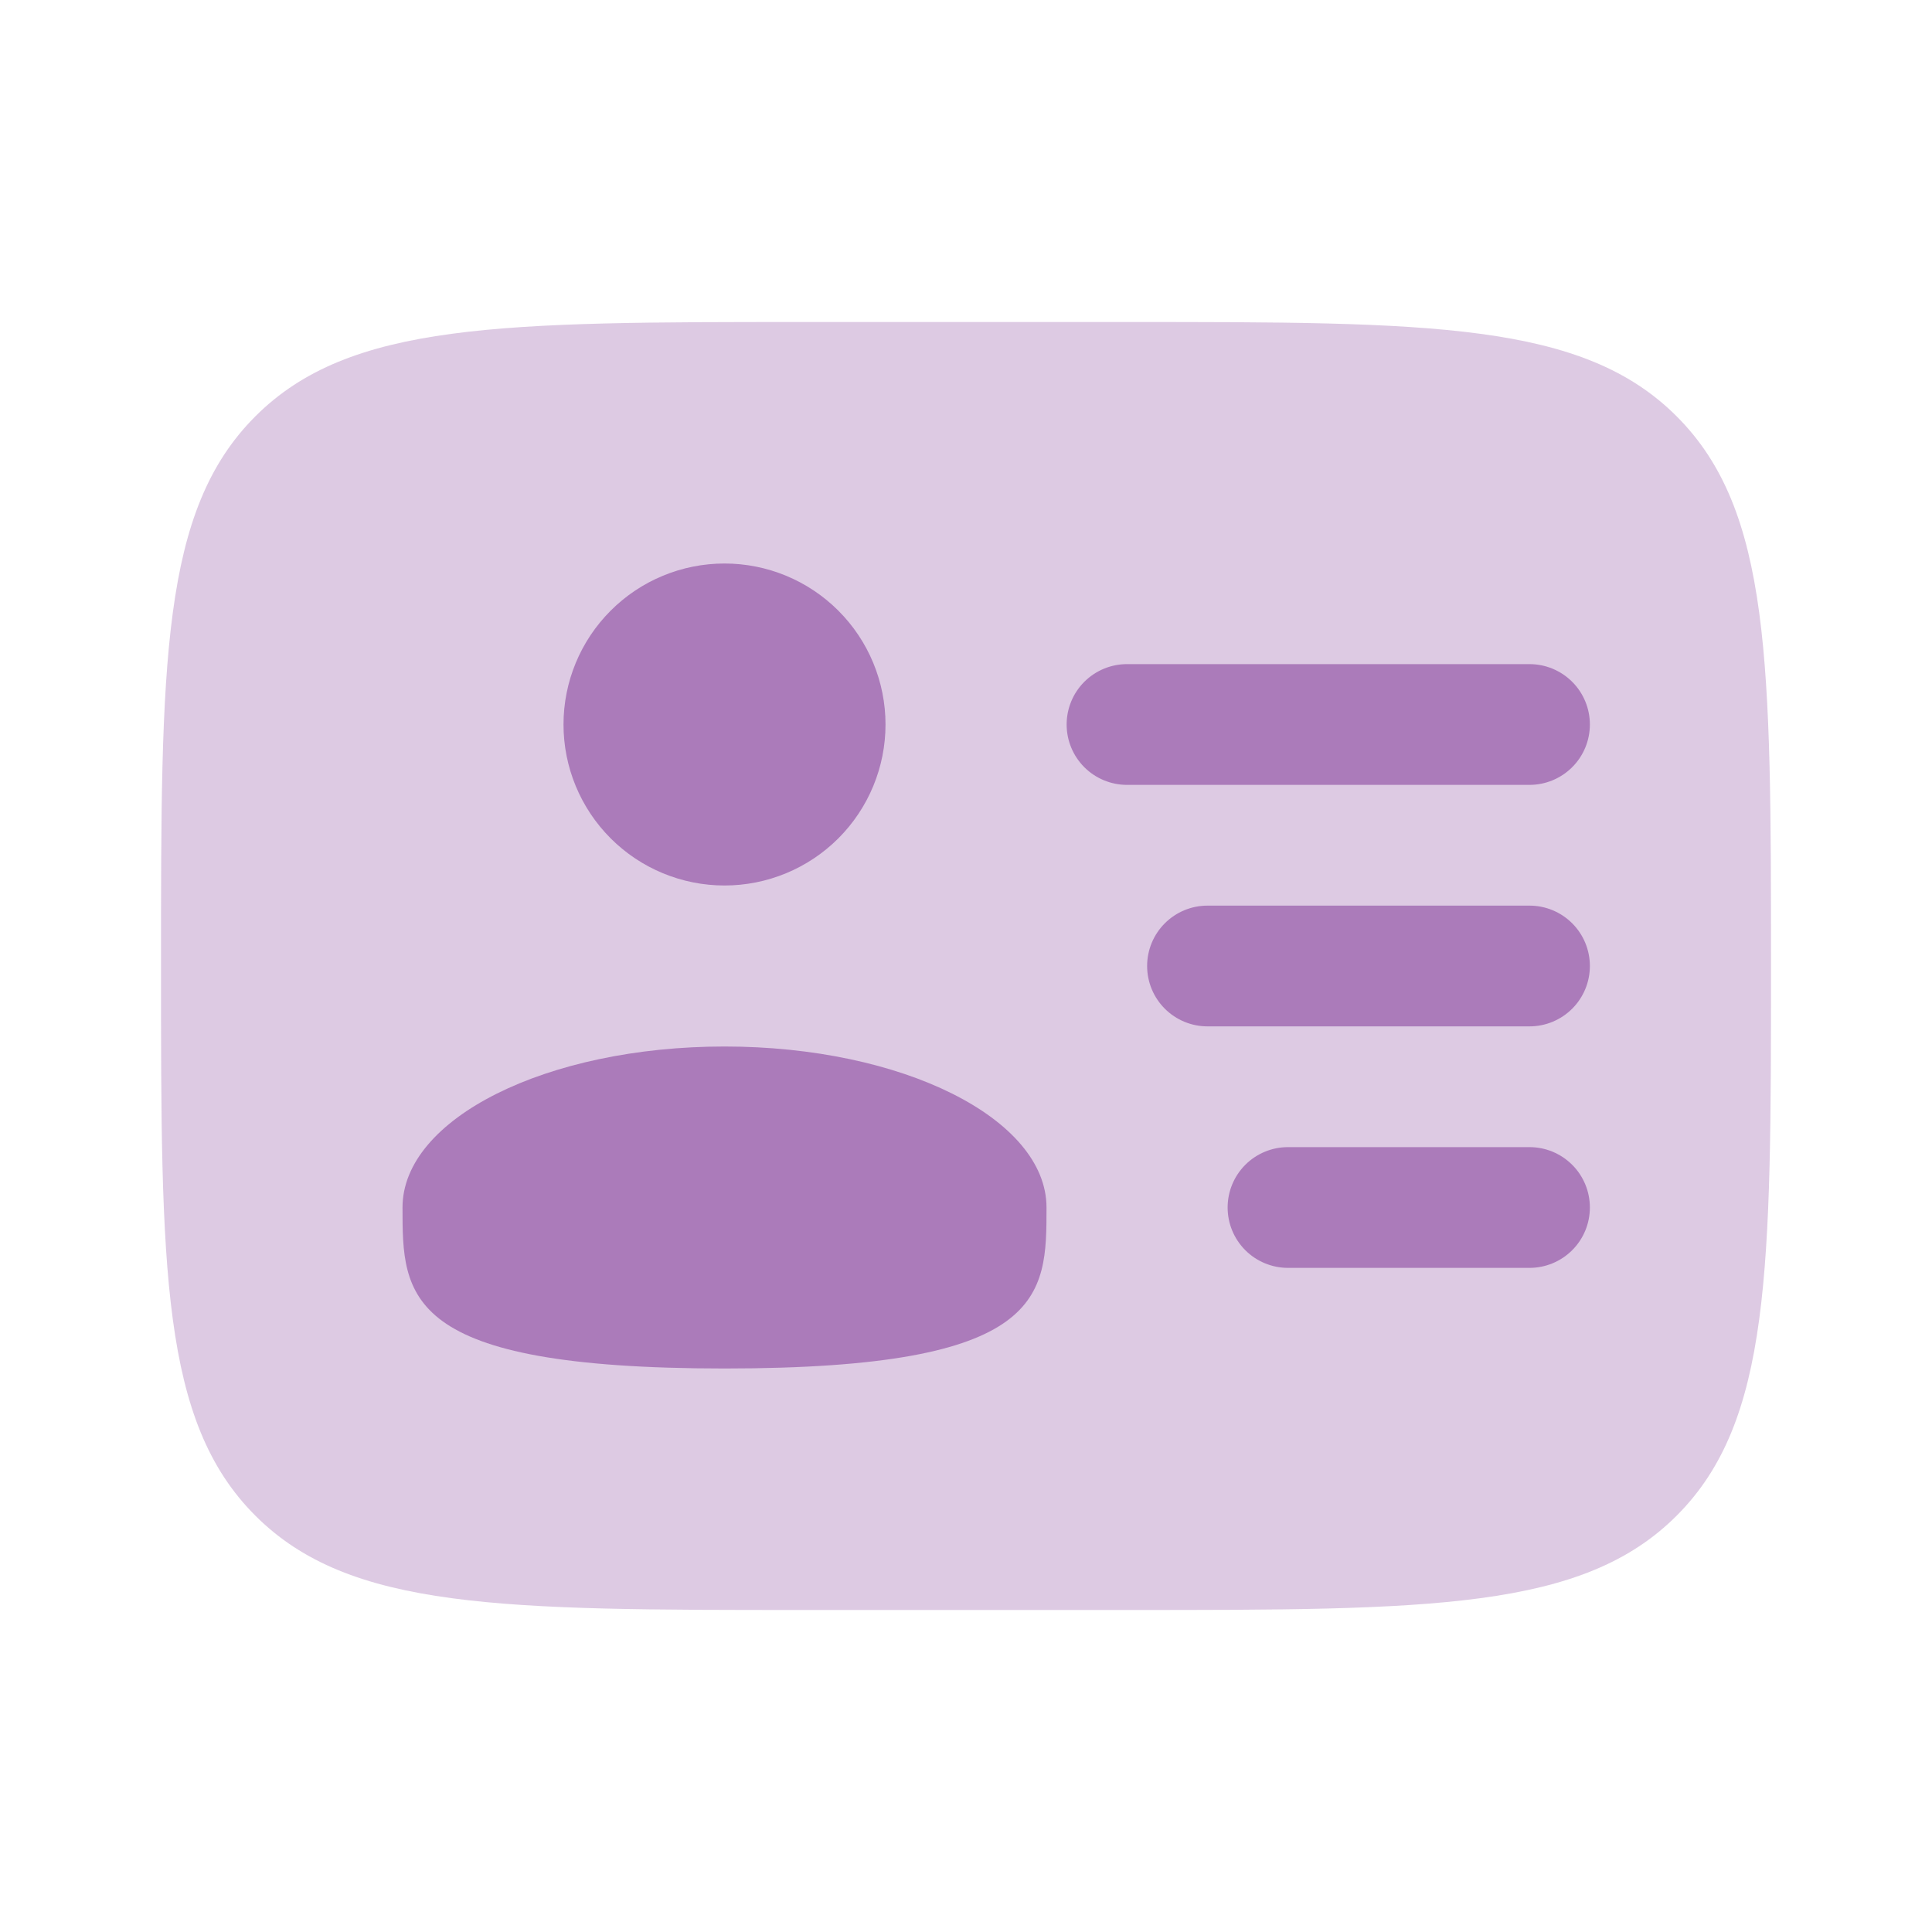 <svg width="100" height="100" viewBox="0 0 100 100" fill="none" xmlns="http://www.w3.org/2000/svg">
<g id="solar:user-id-bold-duotone">
<path id="Vector" opacity="0.5" d="M58.334 16.667H41.667C25.954 16.667 18.096 16.667 13.217 21.55C8.334 26.429 8.334 34.288 8.334 50C8.334 65.713 8.334 73.571 13.217 78.45C18.096 83.333 25.954 83.333 41.667 83.333H58.334C74.046 83.333 81.904 83.333 86.784 78.45C91.667 73.571 91.667 65.713 91.667 50C91.667 34.288 91.667 26.429 86.784 21.55C81.904 16.667 74.046 16.667 58.334 16.667Z" fill="#7A2D93" fill-opacity="0.5"/>
<path id="Vector_2" d="M55.209 37.5C55.209 36.671 55.538 35.876 56.124 35.29C56.71 34.704 57.505 34.375 58.334 34.375H79.167C79.996 34.375 80.79 34.704 81.376 35.29C81.963 35.876 82.292 36.671 82.292 37.5C82.292 38.329 81.963 39.124 81.376 39.71C80.79 40.296 79.996 40.625 79.167 40.625H58.334C57.505 40.625 56.71 40.296 56.124 39.71C55.538 39.124 55.209 38.329 55.209 37.5ZM59.375 50C59.375 49.171 59.704 48.376 60.291 47.79C60.877 47.204 61.671 46.875 62.5 46.875H79.167C79.996 46.875 80.79 47.204 81.376 47.79C81.963 48.376 82.292 49.171 82.292 50C82.292 50.829 81.963 51.624 81.376 52.21C80.79 52.796 79.996 53.125 79.167 53.125H62.5C61.671 53.125 60.877 52.796 60.291 52.21C59.704 51.624 59.375 50.829 59.375 50ZM63.542 62.5C63.542 61.671 63.871 60.876 64.457 60.29C65.043 59.704 65.838 59.375 66.667 59.375H79.167C79.996 59.375 80.79 59.704 81.376 60.29C81.963 60.876 82.292 61.671 82.292 62.5C82.292 63.329 81.963 64.124 81.376 64.71C80.79 65.296 79.996 65.625 79.167 65.625H66.667C65.838 65.625 65.043 65.296 64.457 64.71C63.871 64.124 63.542 63.329 63.542 62.5ZM37.5 45.833C39.71 45.833 41.83 44.955 43.393 43.393C44.956 41.83 45.834 39.71 45.834 37.5C45.834 35.29 44.956 33.17 43.393 31.608C41.83 30.045 39.71 29.167 37.5 29.167C35.29 29.167 33.17 30.045 31.608 31.608C30.045 33.17 29.167 35.29 29.167 37.5C29.167 39.71 30.045 41.83 31.608 43.393C33.17 44.955 35.29 45.833 37.5 45.833ZM37.5 70.833C54.167 70.833 54.167 67.104 54.167 62.5C54.167 57.896 46.709 54.167 37.5 54.167C28.292 54.167 20.834 57.896 20.834 62.5C20.834 67.104 20.834 70.833 37.5 70.833Z" fill="#7A2D93" fill-opacity="0.5"/>
</g>
</svg>
